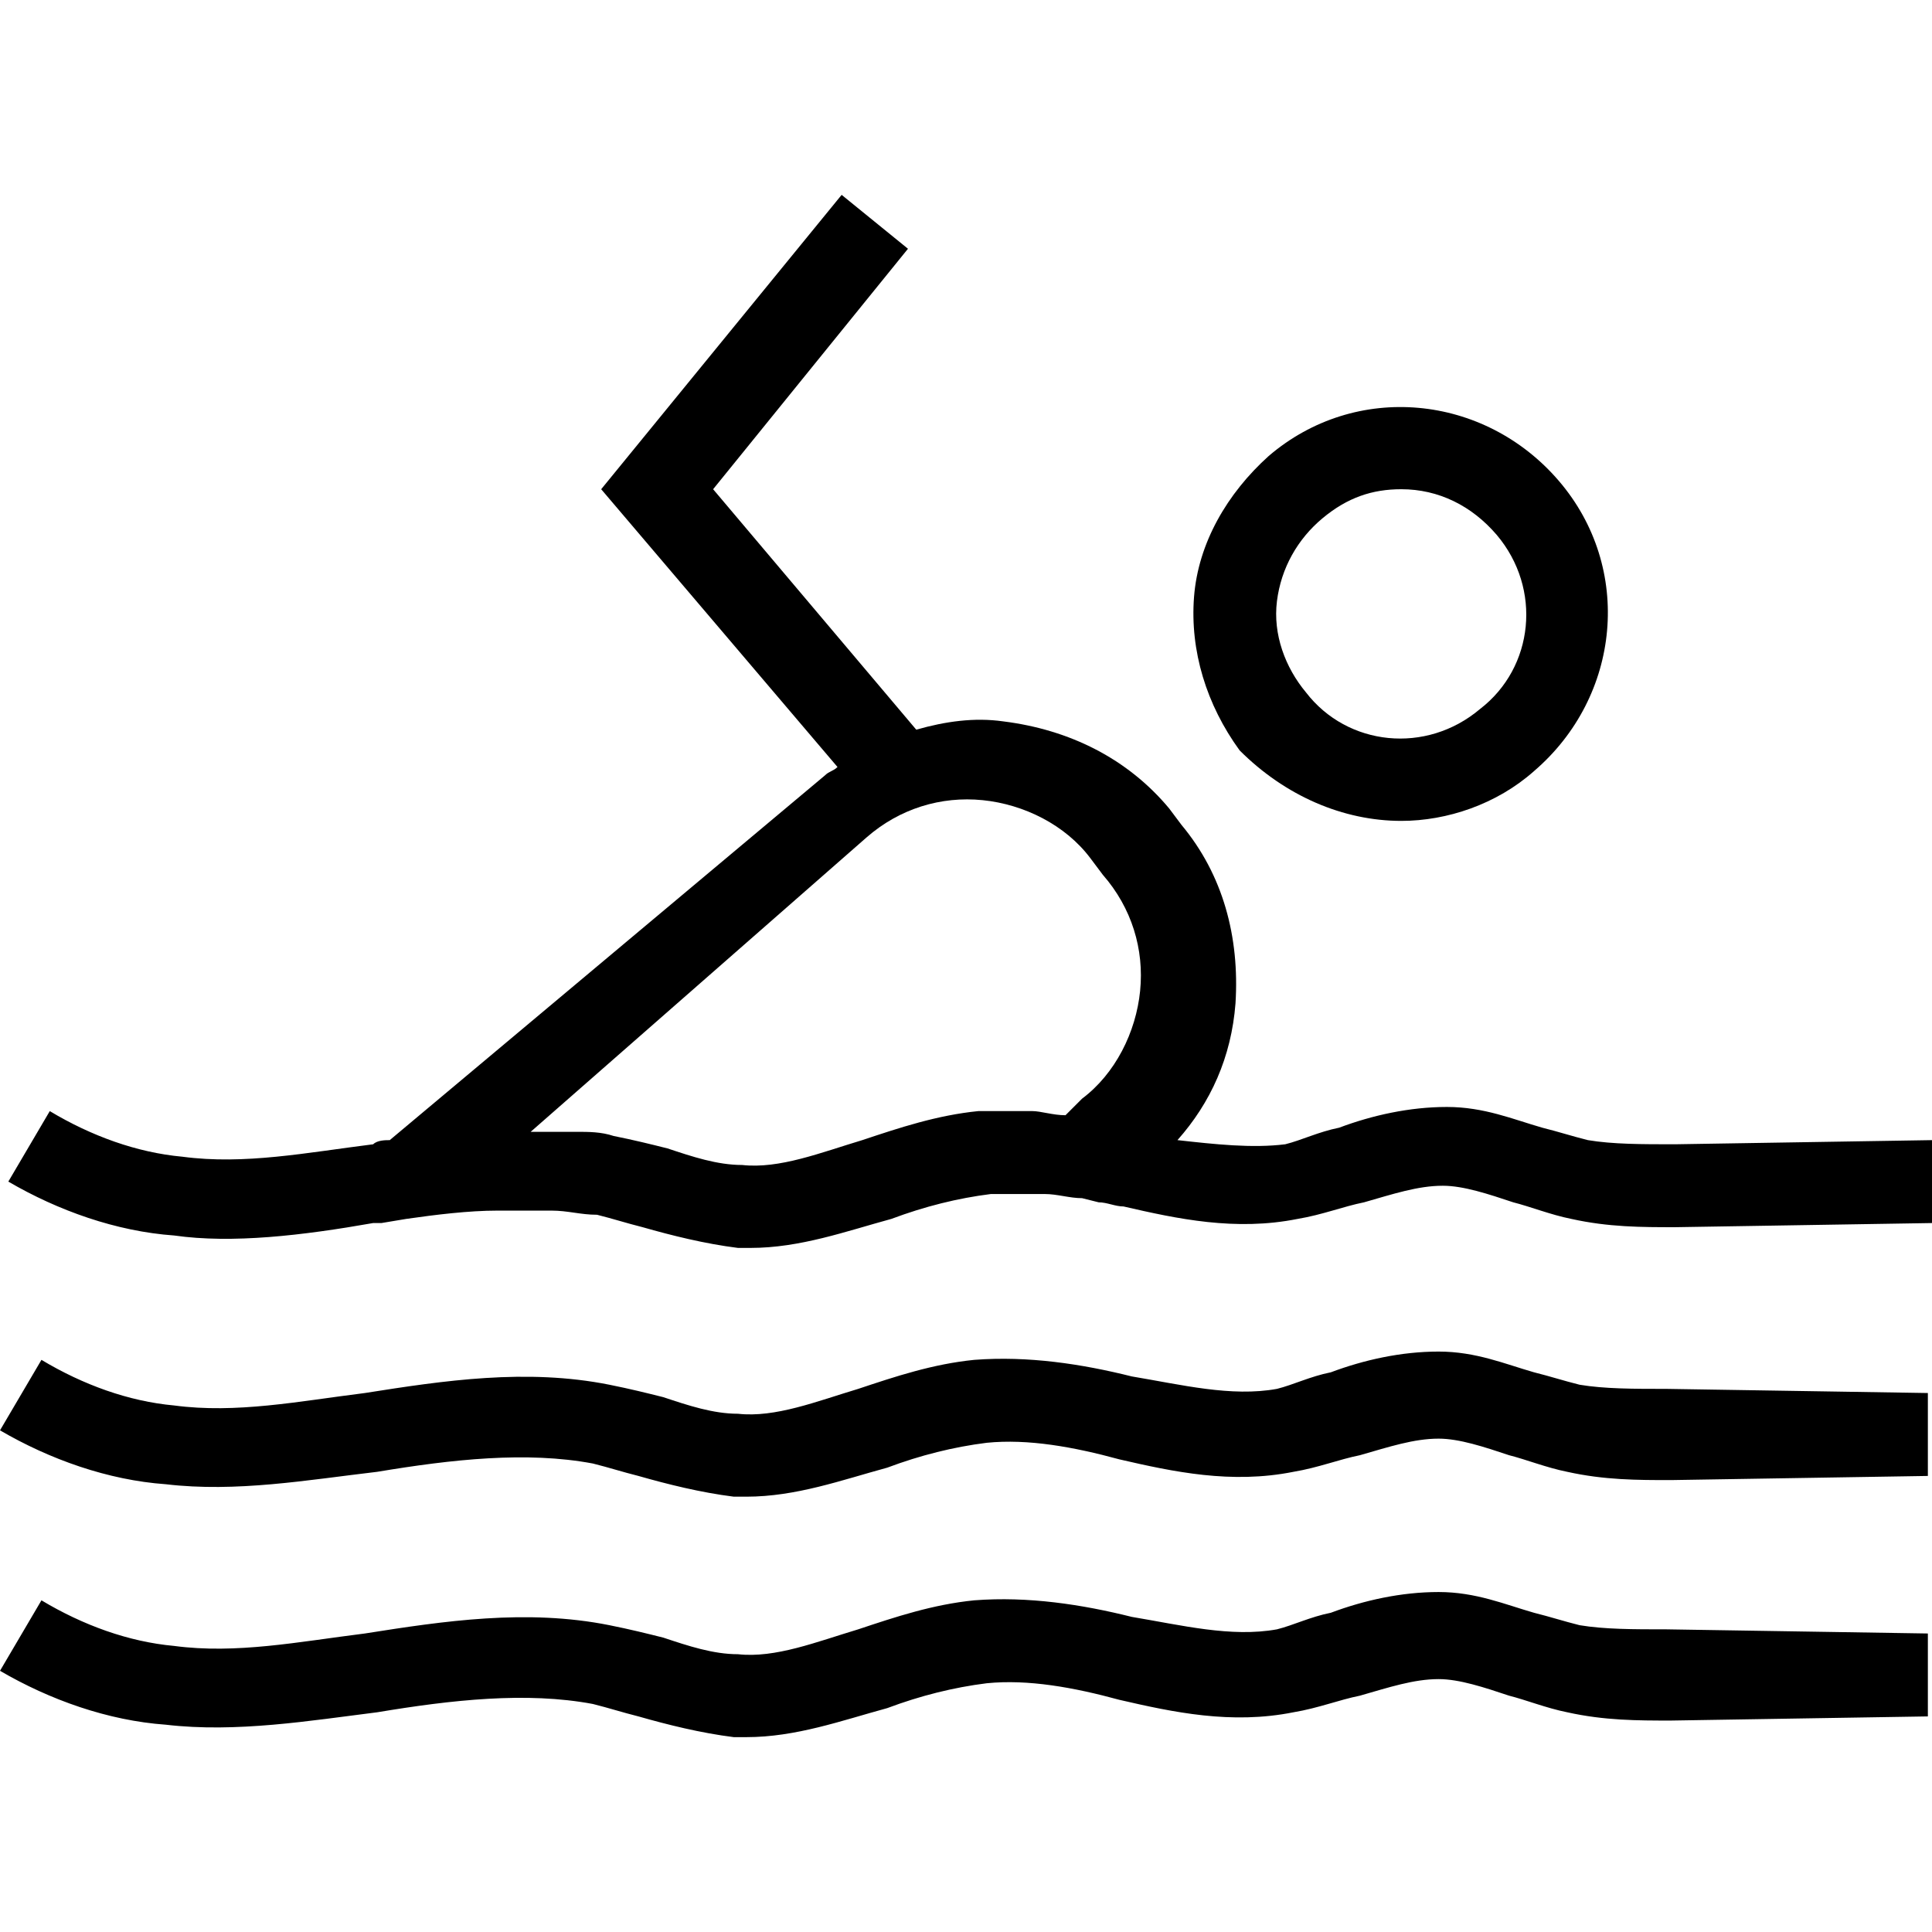 <?xml version="1.0" encoding="iso-8859-1"?>
<!-- Generator: Adobe Illustrator 19.1.0, SVG Export Plug-In . SVG Version: 6.00 Build 0)  -->
<svg version="1.1" id="Capa_1" xmlns="http://www.w3.org/2000/svg" xmlns:xlink="http://www.w3.org/1999/xlink" x="0px" y="0px"
	 viewBox="0 0 281.288 281.288" style="enable-background:new 0 0 281.288 281.288;" xml:space="preserve">
<g>
	<g>
		<path d="M204.024,119.517c6.64,0,13.883-2.414,19.316-7.244c12.676-10.865,14.487-29.577,3.622-42.254
			c-10.865-12.676-29.577-14.487-42.254-3.622c-6.036,5.433-10.262,12.676-10.865,20.523s1.811,15.694,6.64,22.334
			C187.123,115.895,195.573,119.517,204.024,119.517z M192.555,75.453c3.622-3.018,7.243-4.225,11.469-4.225
			c5.433,0,10.262,2.414,13.883,6.64c6.64,7.847,5.433,19.316-2.414,25.352c-7.847,6.64-19.316,5.433-25.352-2.414
			c-3.018-3.622-4.829-8.451-4.225-13.28C186.519,82.696,188.934,78.471,192.555,75.453z"/>
		<path d="M54.326,178.068c0.604,0,0.604,0,1.207,0l0,0l3.622-0.604c4.225-0.604,9.054-1.207,13.28-1.207h0.604
			c2.414,0,4.225,0,6.64,0h0.604c2.414,0,4.225,0.604,6.64,0.604c2.414,0.604,4.225,1.207,6.64,1.811
			c4.225,1.207,9.054,2.414,13.883,3.018c0.604,0,1.207,0,1.811,0c7.244,0,13.883-2.414,20.523-4.225
			c4.829-1.811,9.658-3.018,14.487-3.622c1.207,0,2.414,0,4.225,0c0.604,0,1.207,0,1.811,0c0.604,0,1.207,0,1.811,0
			c1.811,0,3.622,0.604,5.433,0.604l2.414,0.604c1.207,0,2.414,0.604,3.622,0.604c7.847,1.811,16.298,3.622,25.352,1.811
			c3.622-0.604,6.64-1.811,9.658-2.414c4.225-1.207,7.847-2.414,11.469-2.414c3.018,0,6.64,1.207,10.262,2.414
			c2.414,0.604,5.433,1.811,8.451,2.414c5.433,1.207,10.262,1.207,15.091,1.207l37.425-0.604v-12.072l-37.425,0.604
			c-4.829,0-9.054,0-12.676-0.604c-2.414-0.604-4.225-1.207-6.64-1.811c-4.225-1.207-8.451-3.018-13.883-3.018
			c-5.433,0-10.865,1.207-15.694,3.018c-3.018,0.604-5.433,1.811-7.847,2.414c-4.829,0.604-10.262,0-15.694-0.604
			c4.829-5.433,7.847-12.072,8.451-19.919c0.604-9.658-1.811-18.712-7.847-25.956l-1.811-2.414
			c-6.036-7.244-14.487-11.469-24.145-12.676c-4.225-0.604-8.451,0-12.676,1.207l-29.577-35.01l28.37-35.01l-9.658-7.847
			l-35.01,42.857l34.407,40.443c-0.604,0.604-1.207,0.604-1.811,1.207l-63.38,53.119c-0.604,0-1.811,0-2.414,0.604
			c-9.658,1.207-18.712,3.018-27.767,1.811c-6.64-0.604-13.28-3.018-19.316-6.64l-6.036,10.262
			c7.244,4.225,15.694,7.244,24.145,7.847C33.803,181.086,44.064,179.879,54.326,178.068z M126.157,121.931
			c4.829-4.225,10.865-6.036,16.901-5.433c6.036,0.604,12.072,3.622,15.694,8.451l1.811,2.414
			c4.225,4.829,6.036,10.865,5.433,16.901c-0.604,6.036-3.622,12.072-8.451,15.694l-2.415,2.414l0,0
			c-1.811,0-3.622-0.604-4.829-0.604c-0.604,0-1.207,0-1.207,0c-2.414,0-4.225,0-6.64,0c-6.036,0.604-11.469,2.414-16.901,4.225
			c-6.036,1.811-12.072,4.225-17.505,3.622c-3.622,0-7.244-1.207-10.865-2.414c-2.414-0.604-4.829-1.207-7.847-1.811l0,0
			c-1.811-0.604-3.622-0.604-5.433-0.604c-0.604,0-1.207,0-1.811,0c-1.207,0-2.414,0-3.622,0c-0.604,0-0.604,0-1.207,0
			L126.157,121.931z"/>
		<path d="M242.656,202.213c-4.829,0-9.054,0-12.676-0.604c-2.414-0.604-4.225-1.207-6.64-1.811
			c-4.225-1.207-8.451-3.018-13.883-3.018c-5.433,0-10.865,1.207-15.694,3.018c-3.018,0.604-5.433,1.811-7.847,2.414
			c-6.64,1.207-13.883-0.604-21.127-1.811c-7.243-1.811-15.091-3.018-22.938-2.414c-6.036,0.604-11.469,2.414-16.901,4.225
			c-6.036,1.811-12.072,4.225-17.505,3.622c-3.622,0-7.244-1.207-10.865-2.414c-2.414-0.604-4.829-1.207-7.847-1.811
			c-12.072-2.414-24.145-0.604-35.614,1.207c-9.658,1.207-18.712,3.018-27.767,1.811c-6.64-0.604-13.28-3.018-19.316-6.64L0,208.25
			c7.244,4.225,15.694,7.244,24.145,7.847c10.262,1.207,20.523-0.604,30.785-1.811c10.865-1.811,21.73-3.018,31.388-1.207
			c2.414,0.604,4.225,1.207,6.64,1.811c4.225,1.207,9.054,2.414,13.883,3.018c0.604,0,1.207,0,1.811,0
			c7.244,0,13.883-2.414,20.523-4.225c4.829-1.811,9.658-3.018,14.487-3.622c6.036-0.604,12.676,0.604,19.316,2.414
			c7.847,1.811,16.298,3.622,25.352,1.811c3.622-0.604,6.64-1.811,9.658-2.414c4.225-1.207,7.847-2.414,11.469-2.414
			c3.018,0,6.64,1.207,10.262,2.414c2.414,0.604,5.433,1.811,8.451,2.414c5.433,1.207,10.262,1.207,15.091,1.207l37.425-0.604
			v-12.072L242.656,202.213z"/>
		<path d="M242.656,237.223c-4.829,0-9.054,0-12.676-0.604c-2.414-0.604-4.225-1.207-6.64-1.811
			c-4.225-1.207-8.451-3.018-13.883-3.018c-5.433,0-10.865,1.207-15.694,3.018c-3.018,0.604-5.433,1.811-7.847,2.414
			c-6.64,1.207-13.883-0.604-21.127-1.811c-7.243-1.811-15.091-3.018-22.938-2.414c-6.036,0.604-11.469,2.414-16.901,4.225
			c-6.036,1.811-12.072,4.225-17.505,3.622c-3.622,0-7.244-1.207-10.865-2.414c-2.414-0.604-4.829-1.207-7.847-1.811
			c-12.072-2.414-24.145-0.604-35.614,1.207c-9.658,1.207-18.712,3.018-27.767,1.811c-6.64-0.604-13.28-3.018-19.316-6.64L0,243.26
			c7.244,4.225,15.694,7.244,24.145,7.847c10.262,1.207,21.127-0.604,30.785-1.811c10.865-1.811,21.73-3.018,31.388-1.207
			c2.414,0.604,4.225,1.207,6.64,1.811c4.225,1.207,9.054,2.414,13.883,3.018c0.604,0,1.207,0,1.811,0
			c7.244,0,13.883-2.414,20.523-4.225c4.829-1.811,9.658-3.018,14.487-3.622c6.036-0.604,12.676,0.604,19.316,2.414
			c7.847,1.811,16.298,3.622,25.352,1.811c3.622-0.604,6.64-1.811,9.658-2.414c4.225-1.207,7.847-2.414,11.469-2.414
			c3.018,0,6.64,1.207,10.262,2.414c2.414,0.604,5.433,1.811,8.451,2.414c5.433,1.207,10.262,1.207,15.091,1.207l37.425-0.604
			v-12.072L242.656,237.223z"/>
	</g>
</g>
<g>
</g>
<g>
</g>
<g>
</g>
<g>
</g>
<g>
</g>
<g>
</g>
<g>
</g>
<g>
</g>
<g>
</g>
<g>
</g>
<g>
</g>
<g>
</g>
<g>
</g>
<g>
</g>
<g>
</g>
</svg>
